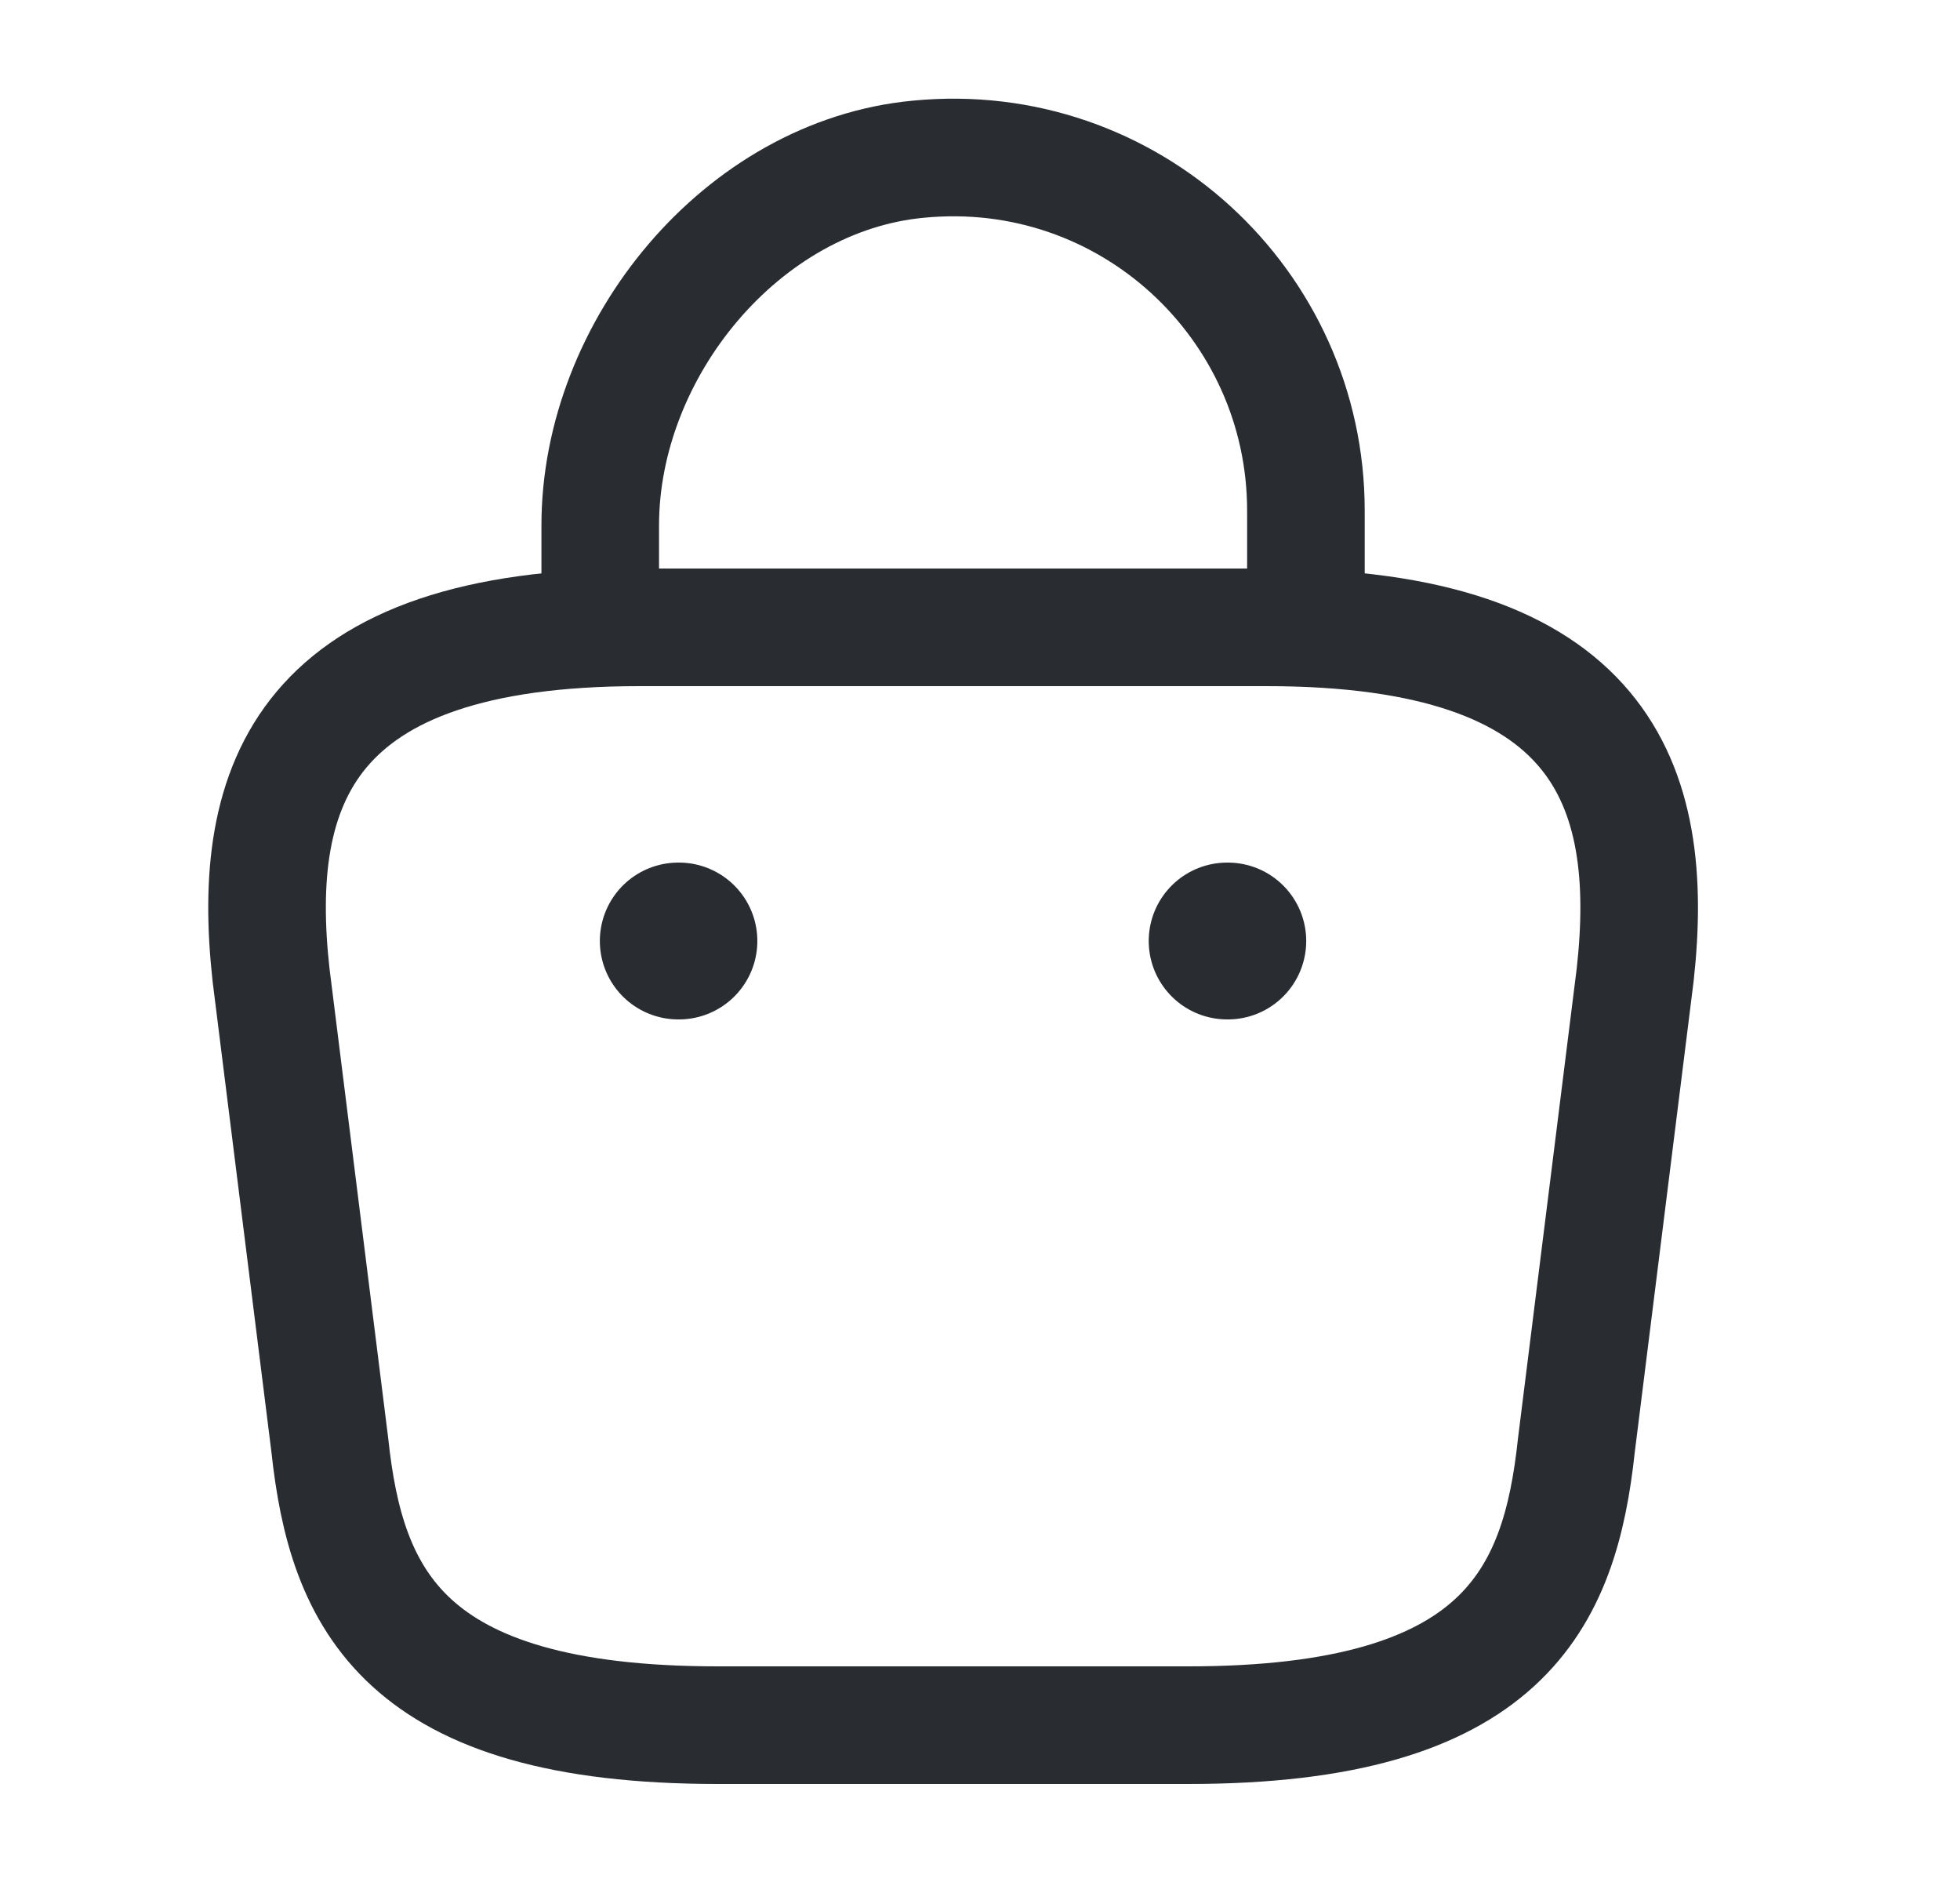<svg width="25" height="24" viewBox="0 0 25 24" fill="none" xmlns="http://www.w3.org/2000/svg">
<g id="vuesax/linear/bag-2">
<g id="bag-2">
<path id="Vector" d="M7.656 7.67V6.7C7.656 4.45 9.466 2.24 11.716 2.03C14.396 1.77 16.657 3.88 16.657 6.51V7.89" stroke="#292D32" stroke-width="1.5" stroke-miterlimit="10" stroke-linecap="round" stroke-linejoin="round"/>
<path id="Vector_2" d="M9.157 22H15.157C19.177 22 19.897 20.39 20.107 18.43L20.857 12.43C21.127 9.99 20.427 8 16.157 8H8.157C3.887 8 3.187 9.99 3.457 12.43L4.207 18.43C4.417 20.39 5.137 22 9.157 22Z" stroke="#292D32" stroke-width="1.5" stroke-miterlimit="10" stroke-linecap="round" stroke-linejoin="round"/>
<path id="Vector_3" d="M15.652 12H15.661" stroke="#292D32" stroke-width="2" stroke-linecap="round" stroke-linejoin="round"/>
<path id="Vector_4" d="M8.651 12H8.66" stroke="#292D32" stroke-width="2" stroke-linecap="round" stroke-linejoin="round"/>
</g>
</g>
</svg>
